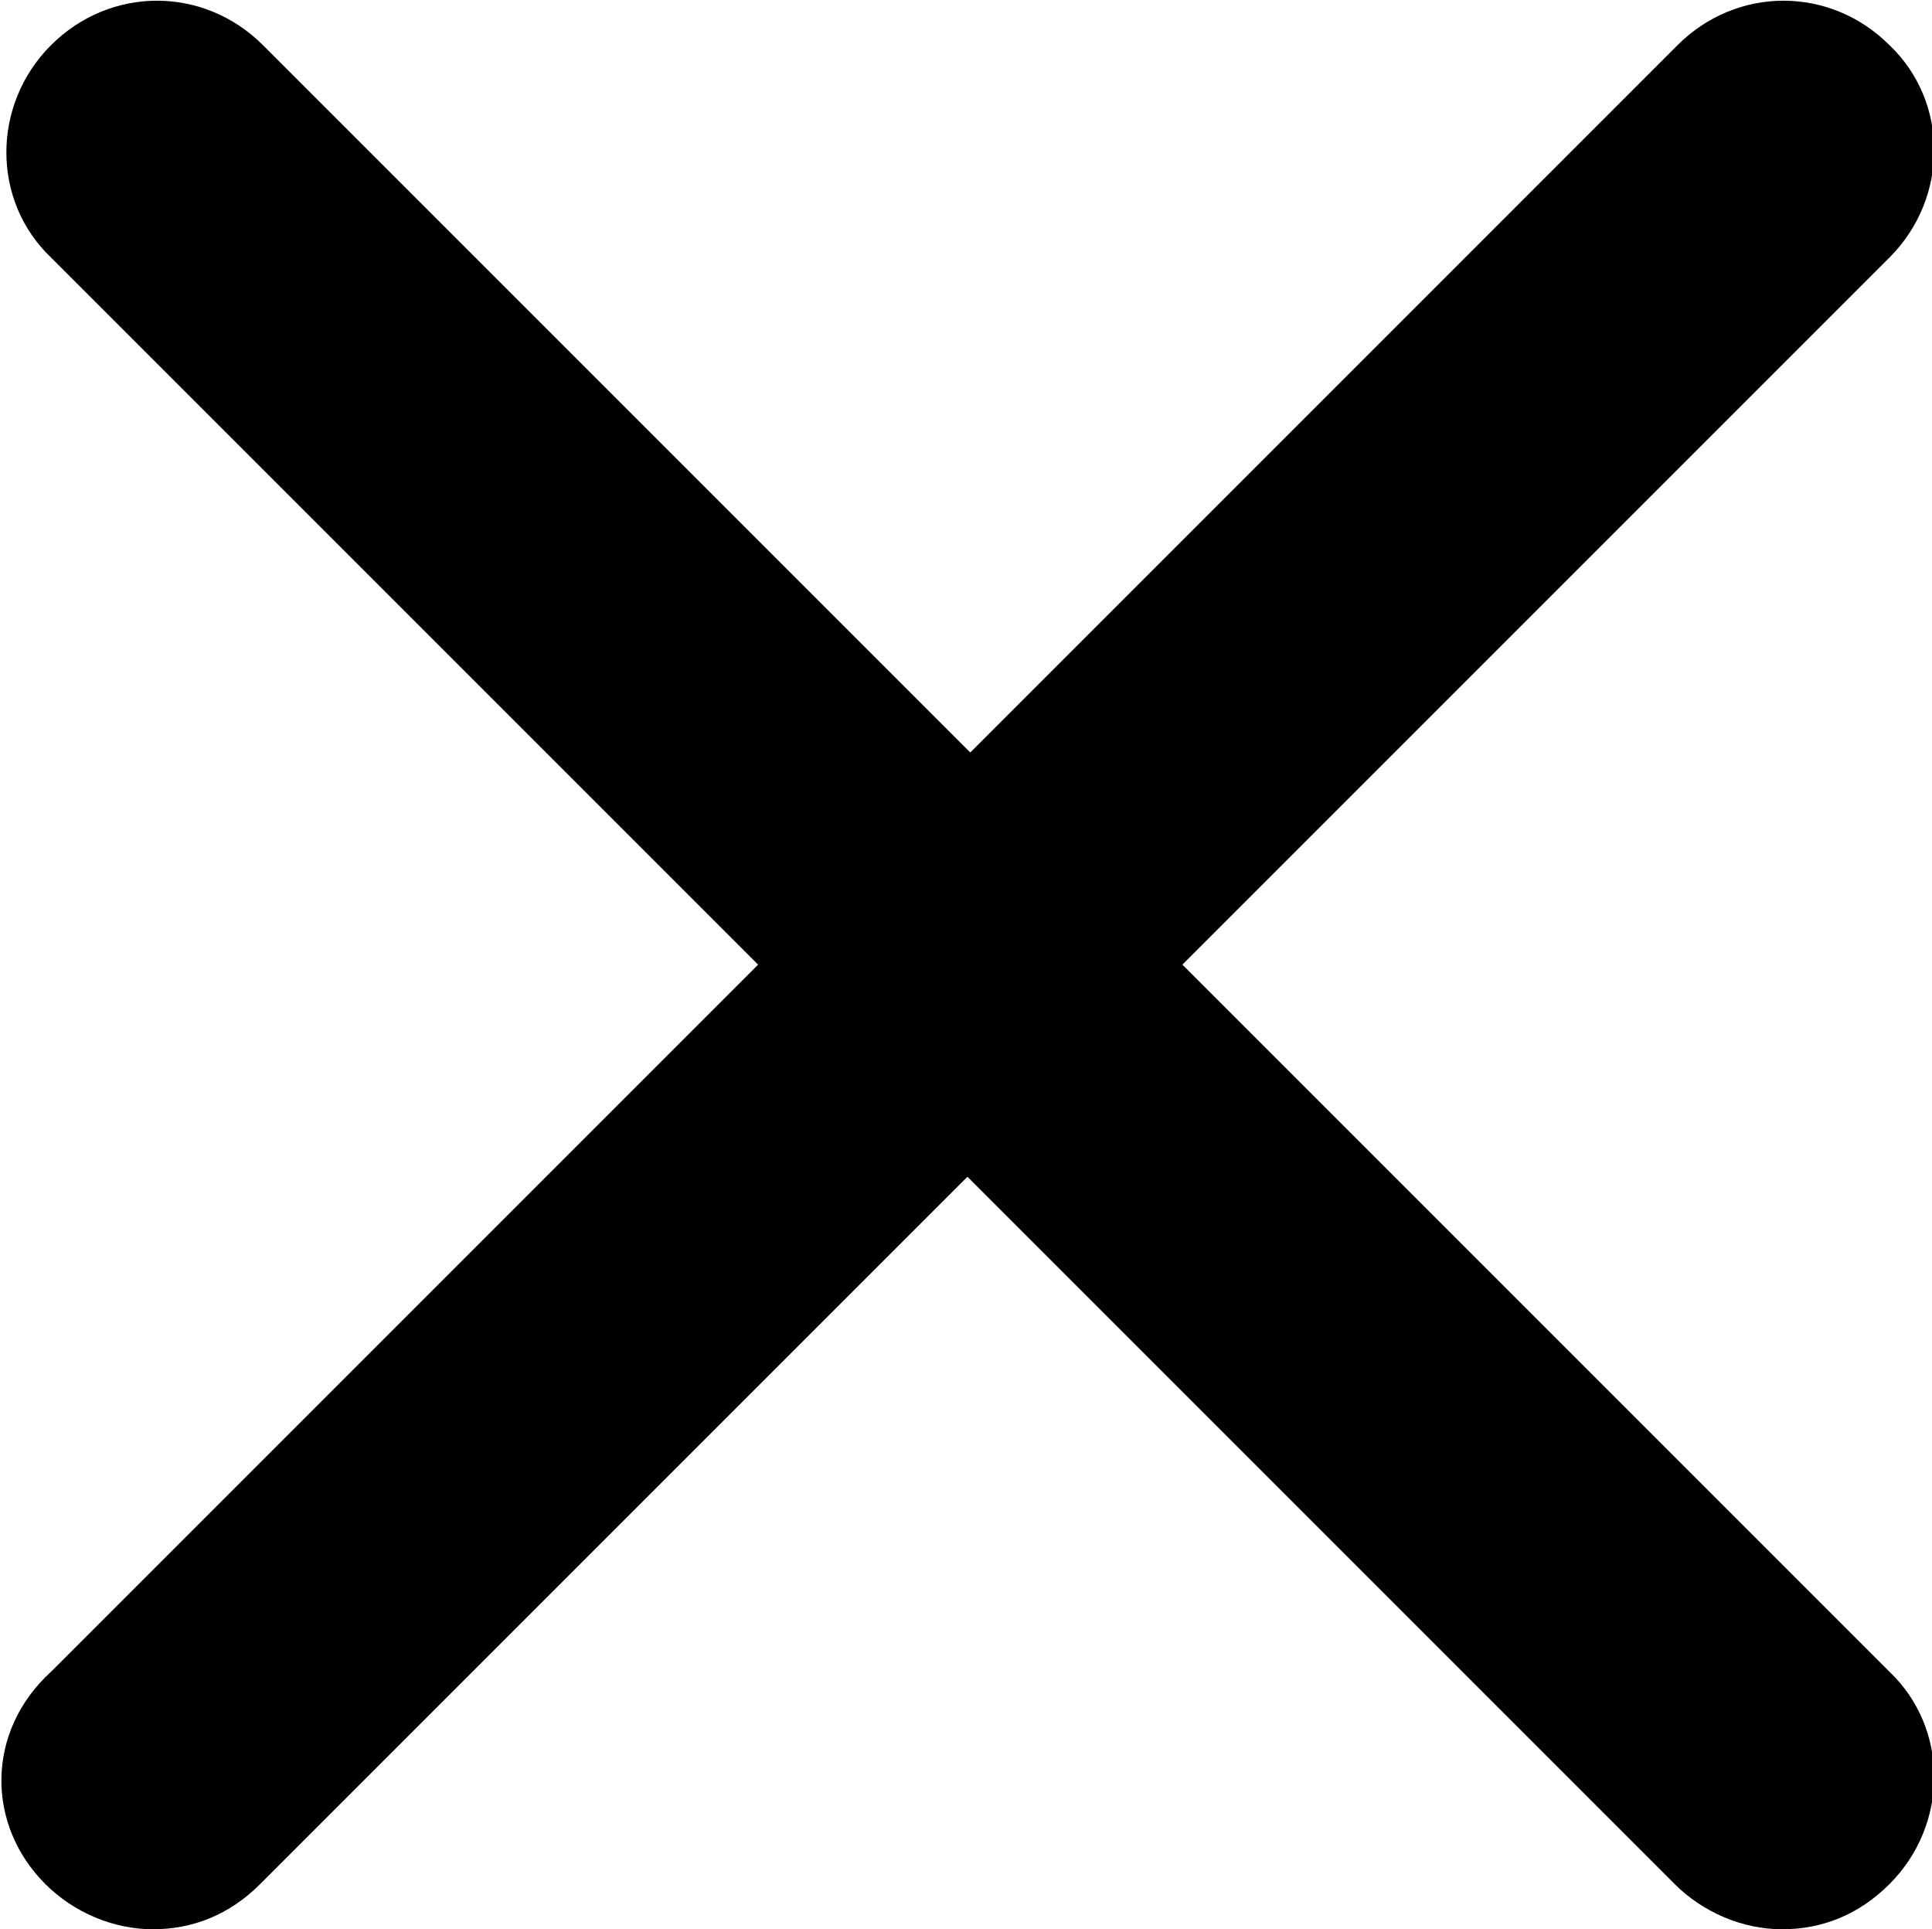 <?xml version="1.0" encoding="utf-8"?>
<!-- Generator: Adobe Illustrator 27.6.1, SVG Export Plug-In . SVG Version: 6.00 Build 0)  -->
<svg version="1.1" id="Layer_1" xmlns="http://www.w3.org/2000/svg" xmlns:xlink="http://www.w3.org/1999/xlink" x="0px" y="0px"
	 viewBox="0 0 68.3 68.2" style="enable-background:new 0 0 68.3 68.2;" xml:space="preserve">
<path d="M1.6,66.6c1,1,2.4,1.6,3.8,1.6s2.7-0.5,3.8-1.6l25-25l25,25c1,1,2.4,1.6,3.8,1.6c1.4,0,2.7-0.5,3.8-1.6
	c2.1-2.1,2.1-5.5,0-7.5l-25-25l25-25c2.1-2.1,2.1-5.5,0-7.5c-2.1-2.1-5.4-2.1-7.5,0l-25,25l-25-25c-2.1-2.1-5.4-2.1-7.5,0
	s-2.1,5.5,0,7.5l25,25l-25,25C-0.5,61.2-0.5,64.5,1.6,66.6z"/>
</svg>
